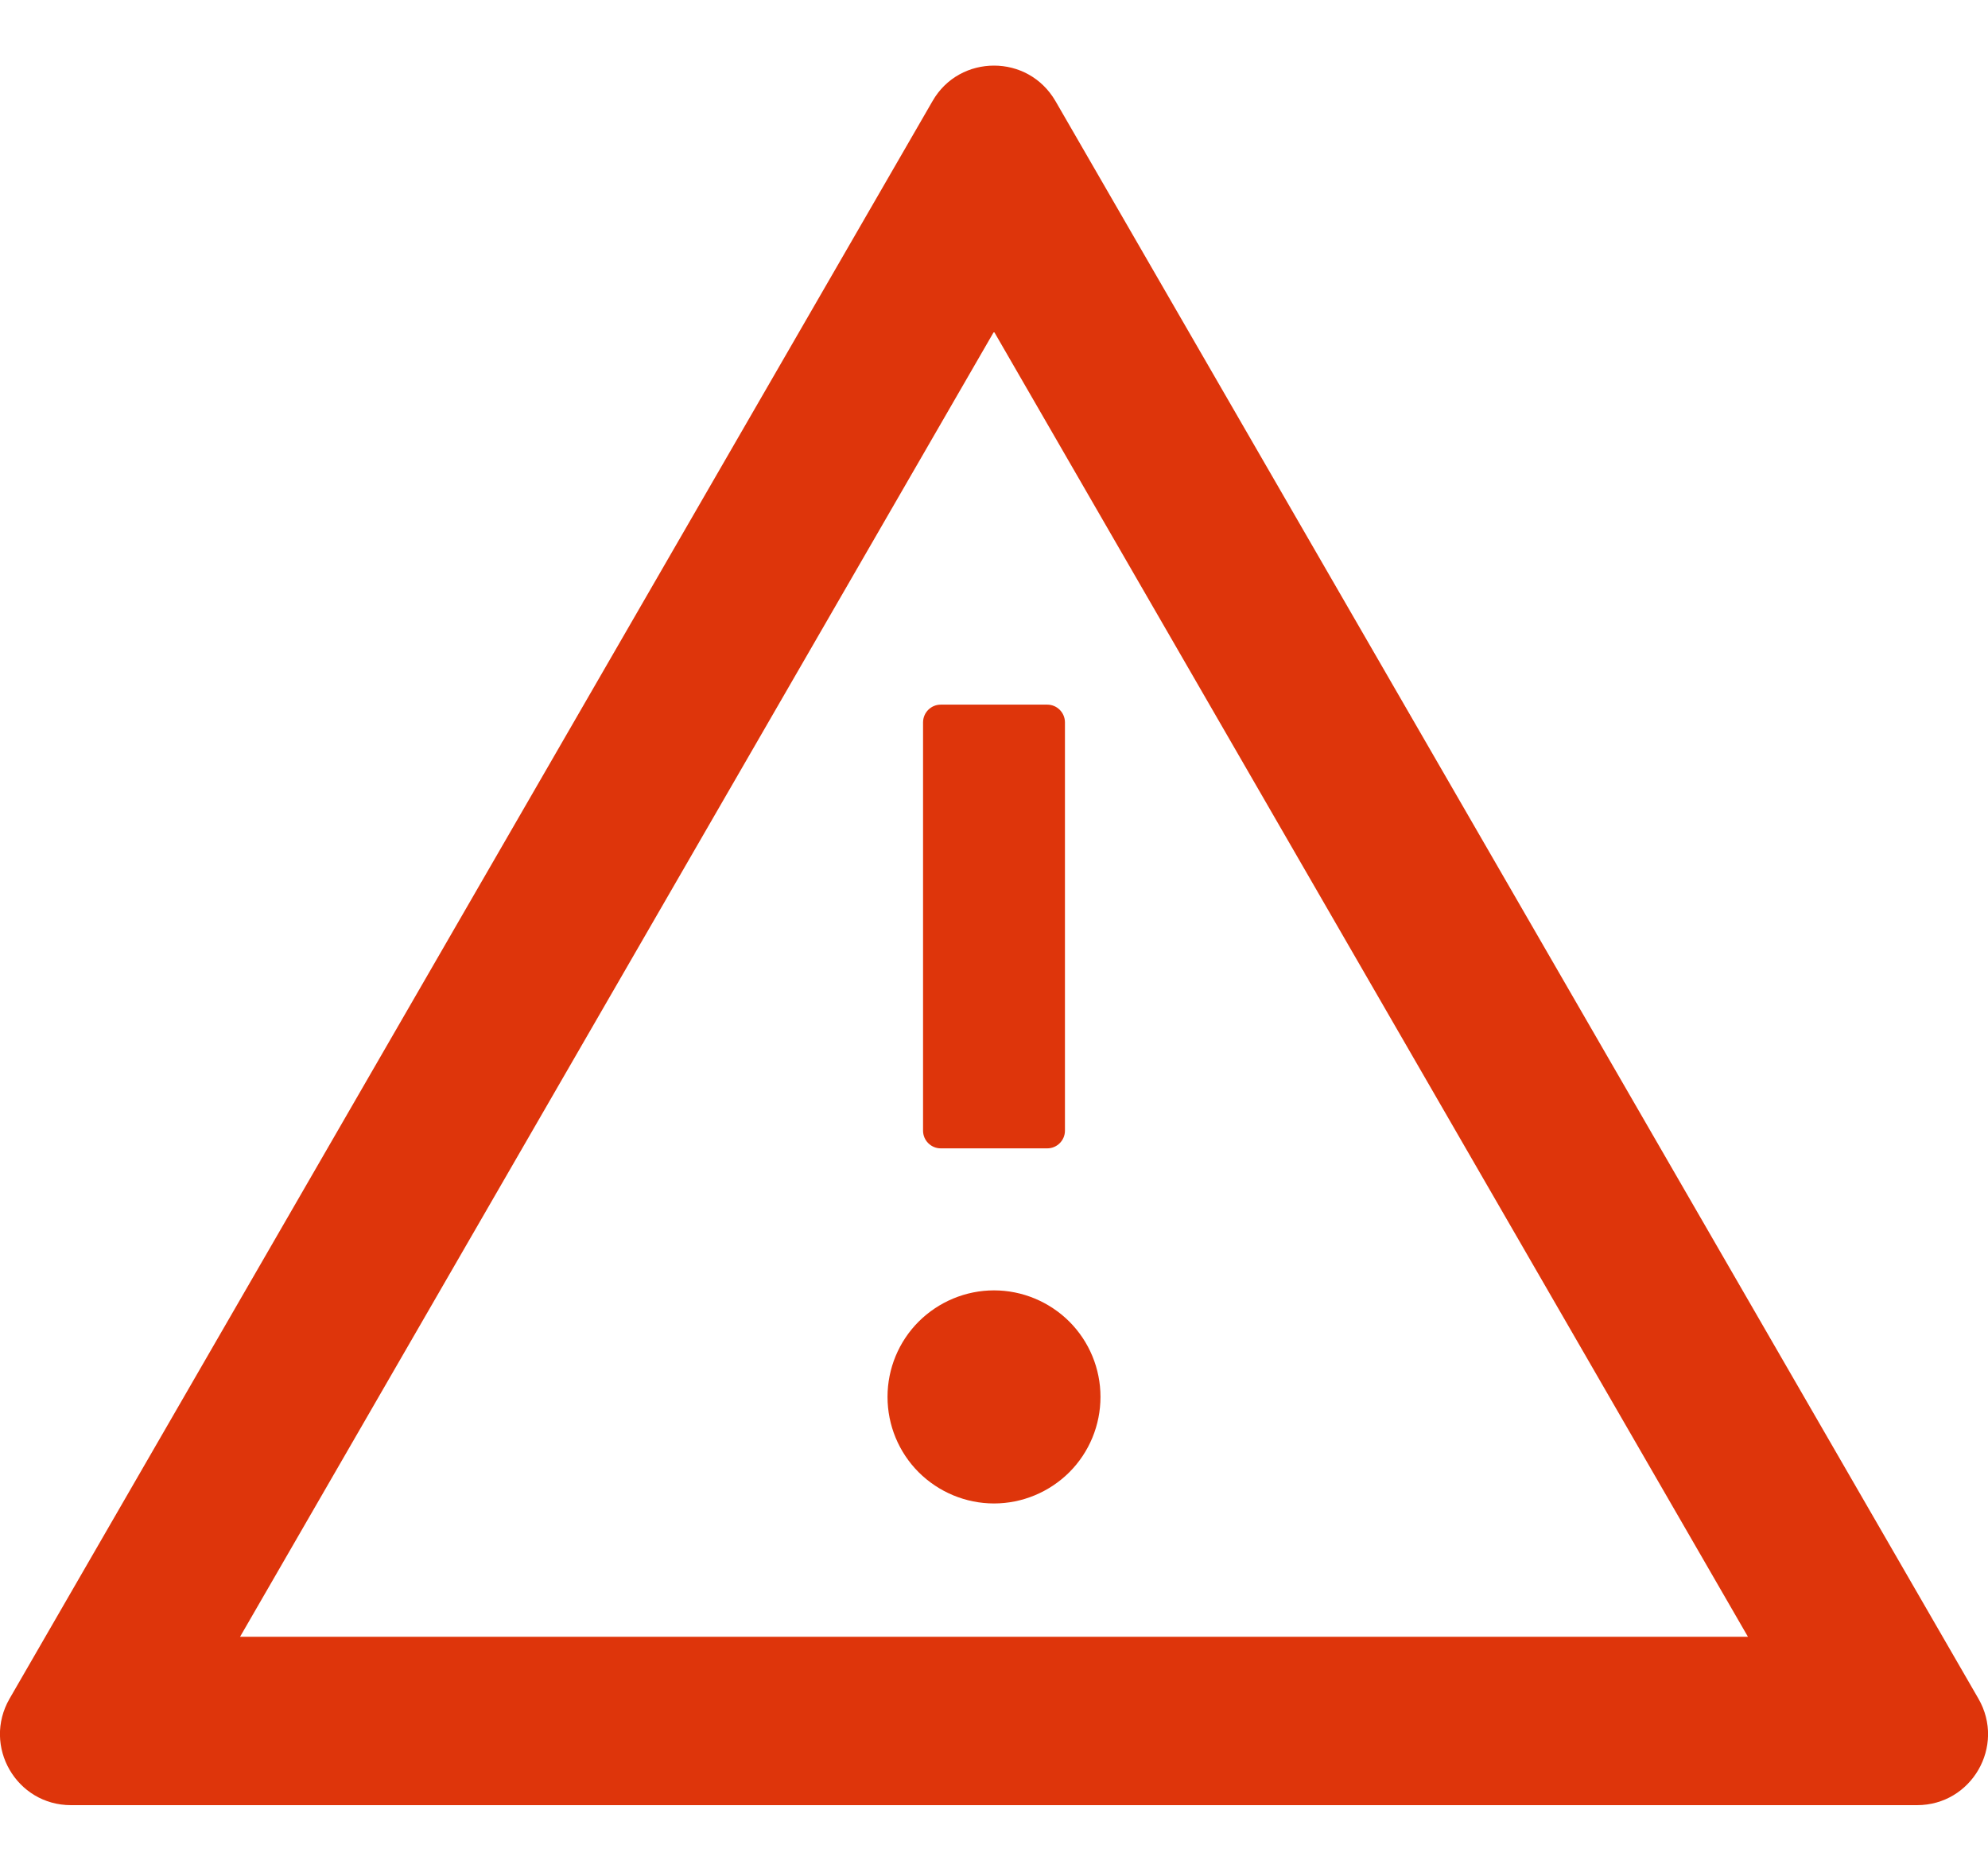 <svg width="16" height="15" viewBox="0 0 16 15" fill="none" xmlns="http://www.w3.org/2000/svg">
<path d="M7.143 11.242C7.143 11.47 7.233 11.688 7.394 11.849C7.555 12.009 7.773 12.1 8 12.1C8.227 12.1 8.445 12.009 8.606 11.849C8.767 11.688 8.857 11.47 8.857 11.242C8.857 11.015 8.767 10.797 8.606 10.636C8.445 10.476 8.227 10.385 8 10.385C7.773 10.385 7.555 10.476 7.394 10.636C7.233 10.797 7.143 11.015 7.143 11.242ZM7.429 5.814V9.1C7.429 9.178 7.493 9.242 7.571 9.242H8.429C8.507 9.242 8.571 9.178 8.571 9.1V5.814C8.571 5.735 8.507 5.671 8.429 5.671H7.571C7.493 5.671 7.429 5.735 7.429 5.814ZM15.923 13.671L8.495 0.814C8.384 0.623 8.193 0.528 8 0.528C7.807 0.528 7.614 0.623 7.505 0.814L0.077 13.671C-0.143 14.053 0.132 14.528 0.571 14.528H15.429C15.868 14.528 16.143 14.053 15.923 13.671ZM1.932 13.173L8 2.669L14.068 13.173H1.932Z" fill="#DE350B"/>
</svg>
